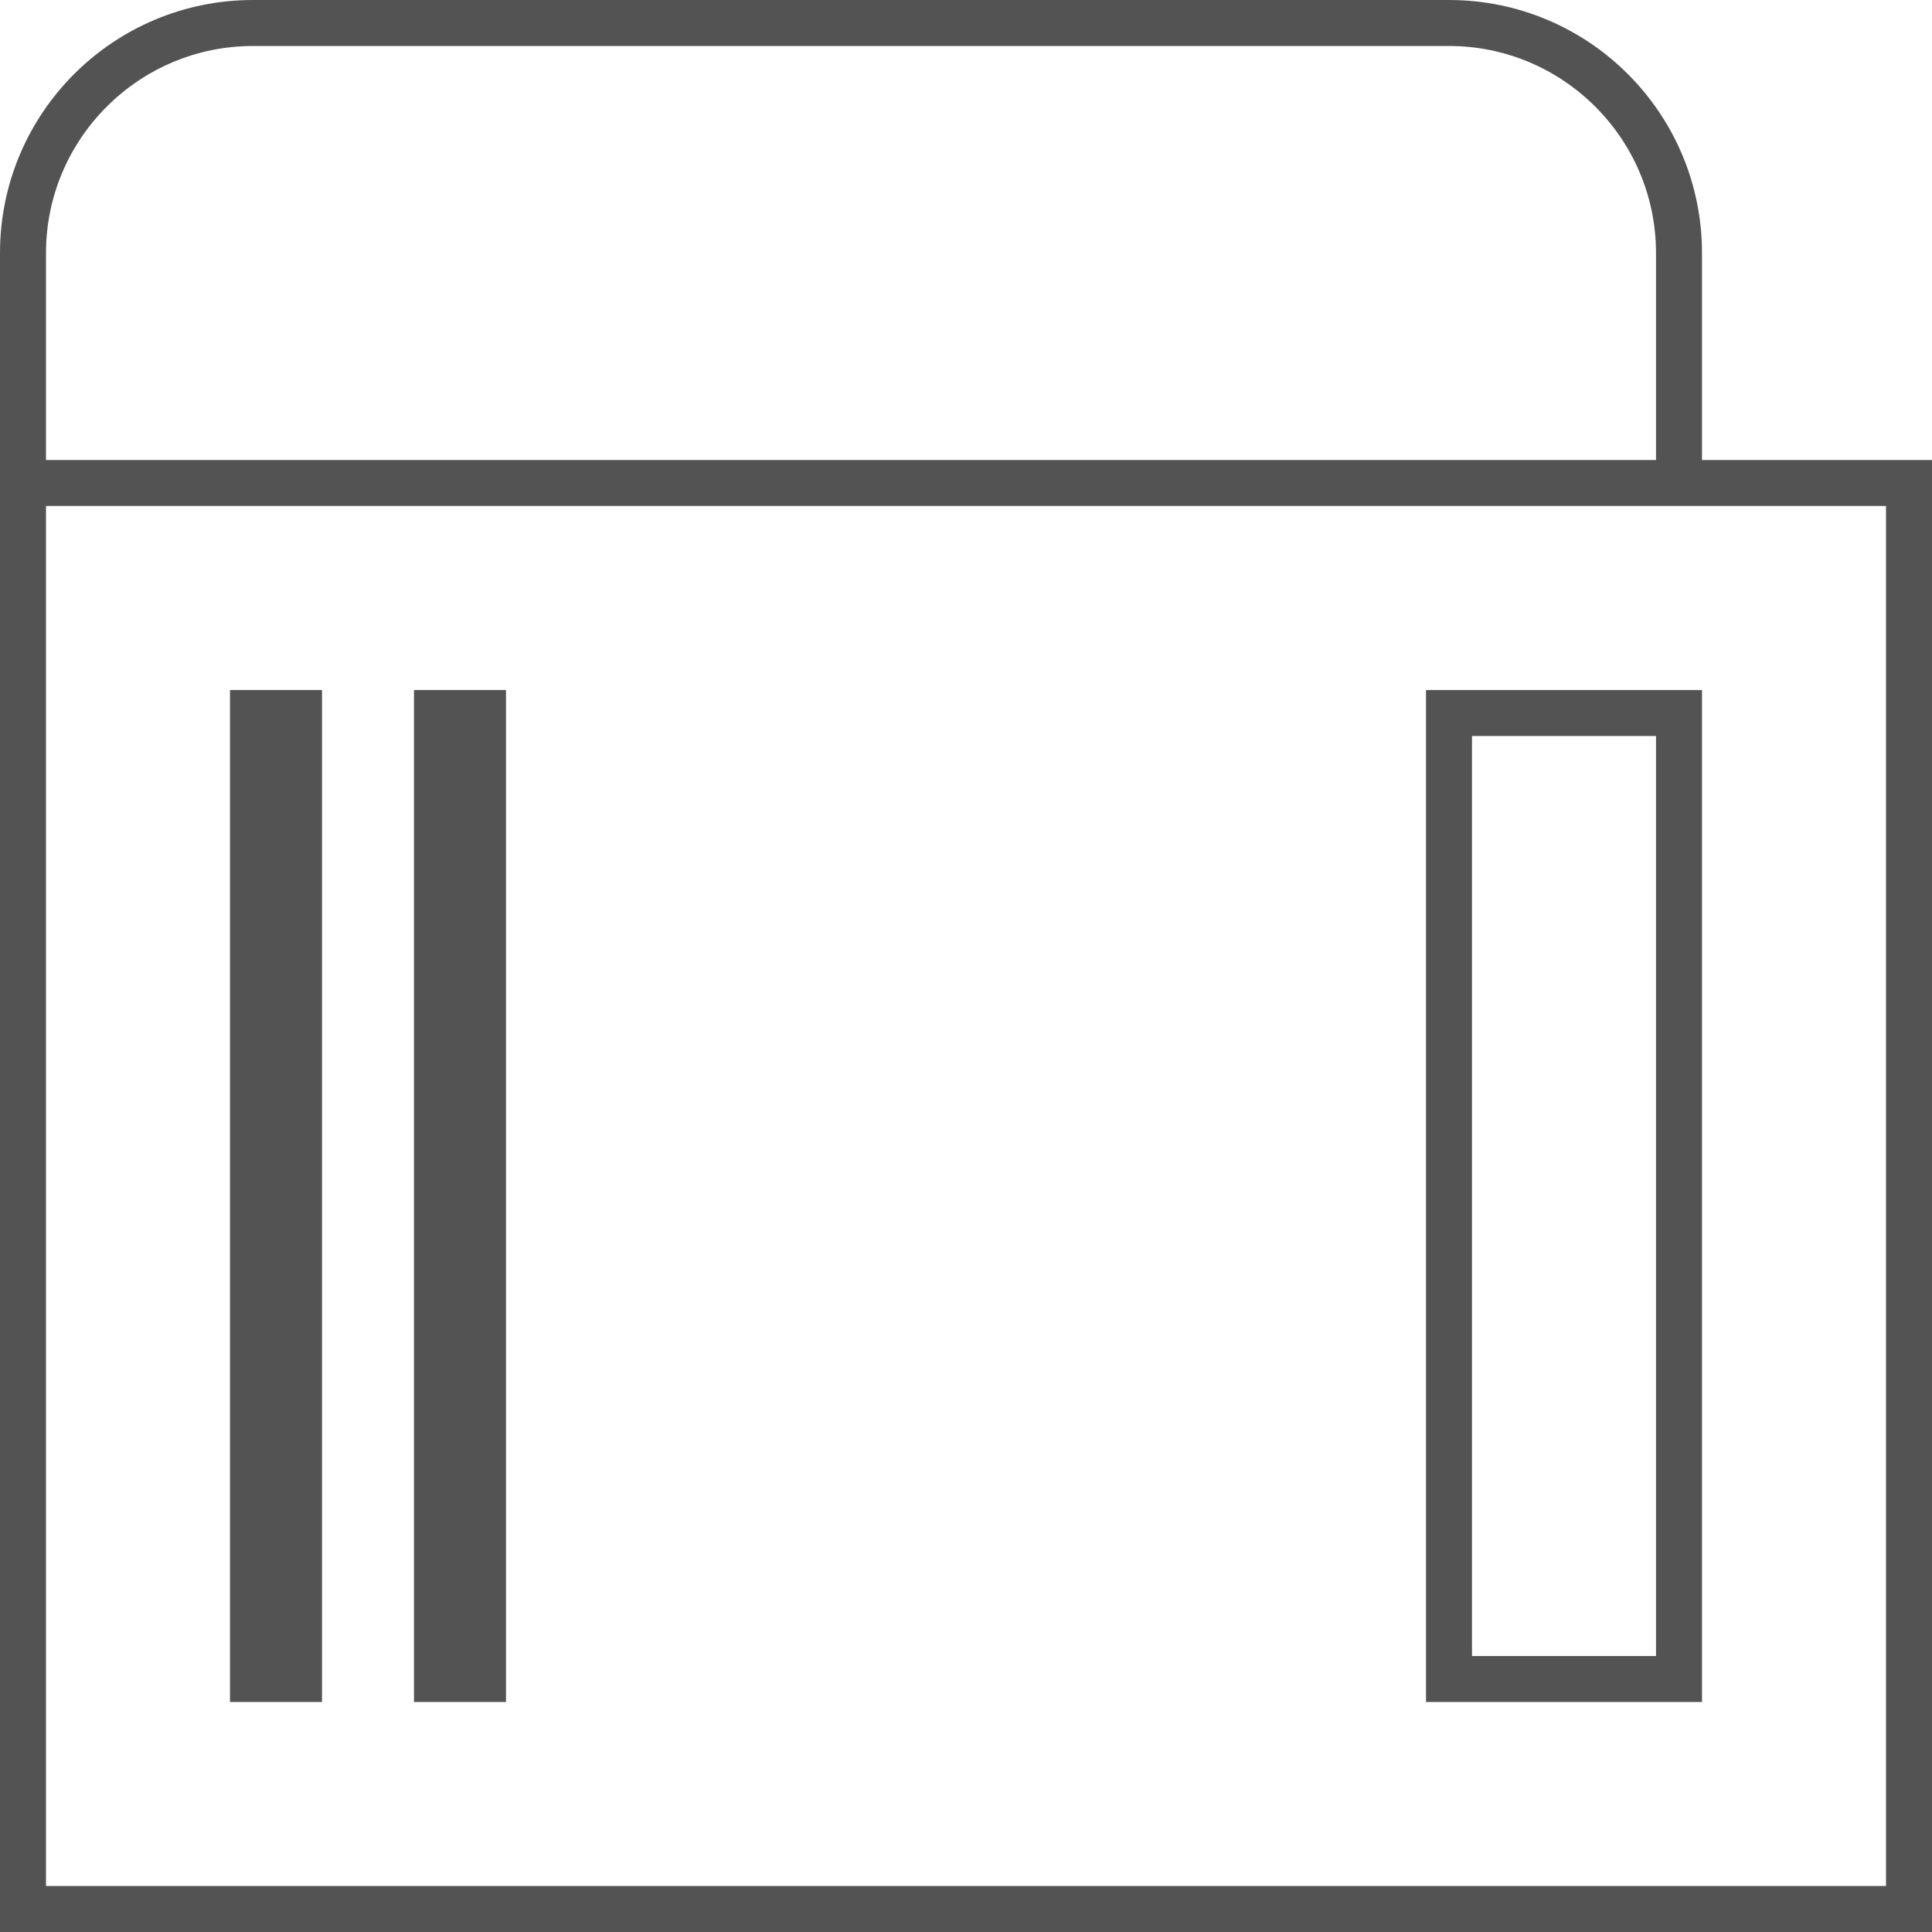 <svg id="图层_1" data-name="图层 1" xmlns="http://www.w3.org/2000/svg" viewBox="0 0 2000 2000"><defs><style>.cls-1{fill:#535353;}</style></defs><title>我的额度</title><path class="cls-1" d="M1761.9,476.19V261.9C1761.9,117.26,1644.65,0,1500,0H261.9C117.26,0,0,117.26,0,261.9V2000H2000V476.19ZM47.62,261.9c0-118.16,96.13-214.29,214.29-214.29H1500c118.16,0,214.29,96.13,214.29,214.29V476.19H47.62ZM1952.38,1952.38H47.62V523.81H1952.38Z"/><rect class="cls-1" x="238.1" y="714.29" width="95.24" height="1047.62"/><path class="cls-1" d="M1714.29,761.9v952.38H1523.81V761.9h190.48m47.62-47.62H1476.19V1761.9H1761.9V714.29Z"/><rect class="cls-1" x="428.57" y="714.29" width="95.24" height="1047.62"/></svg>